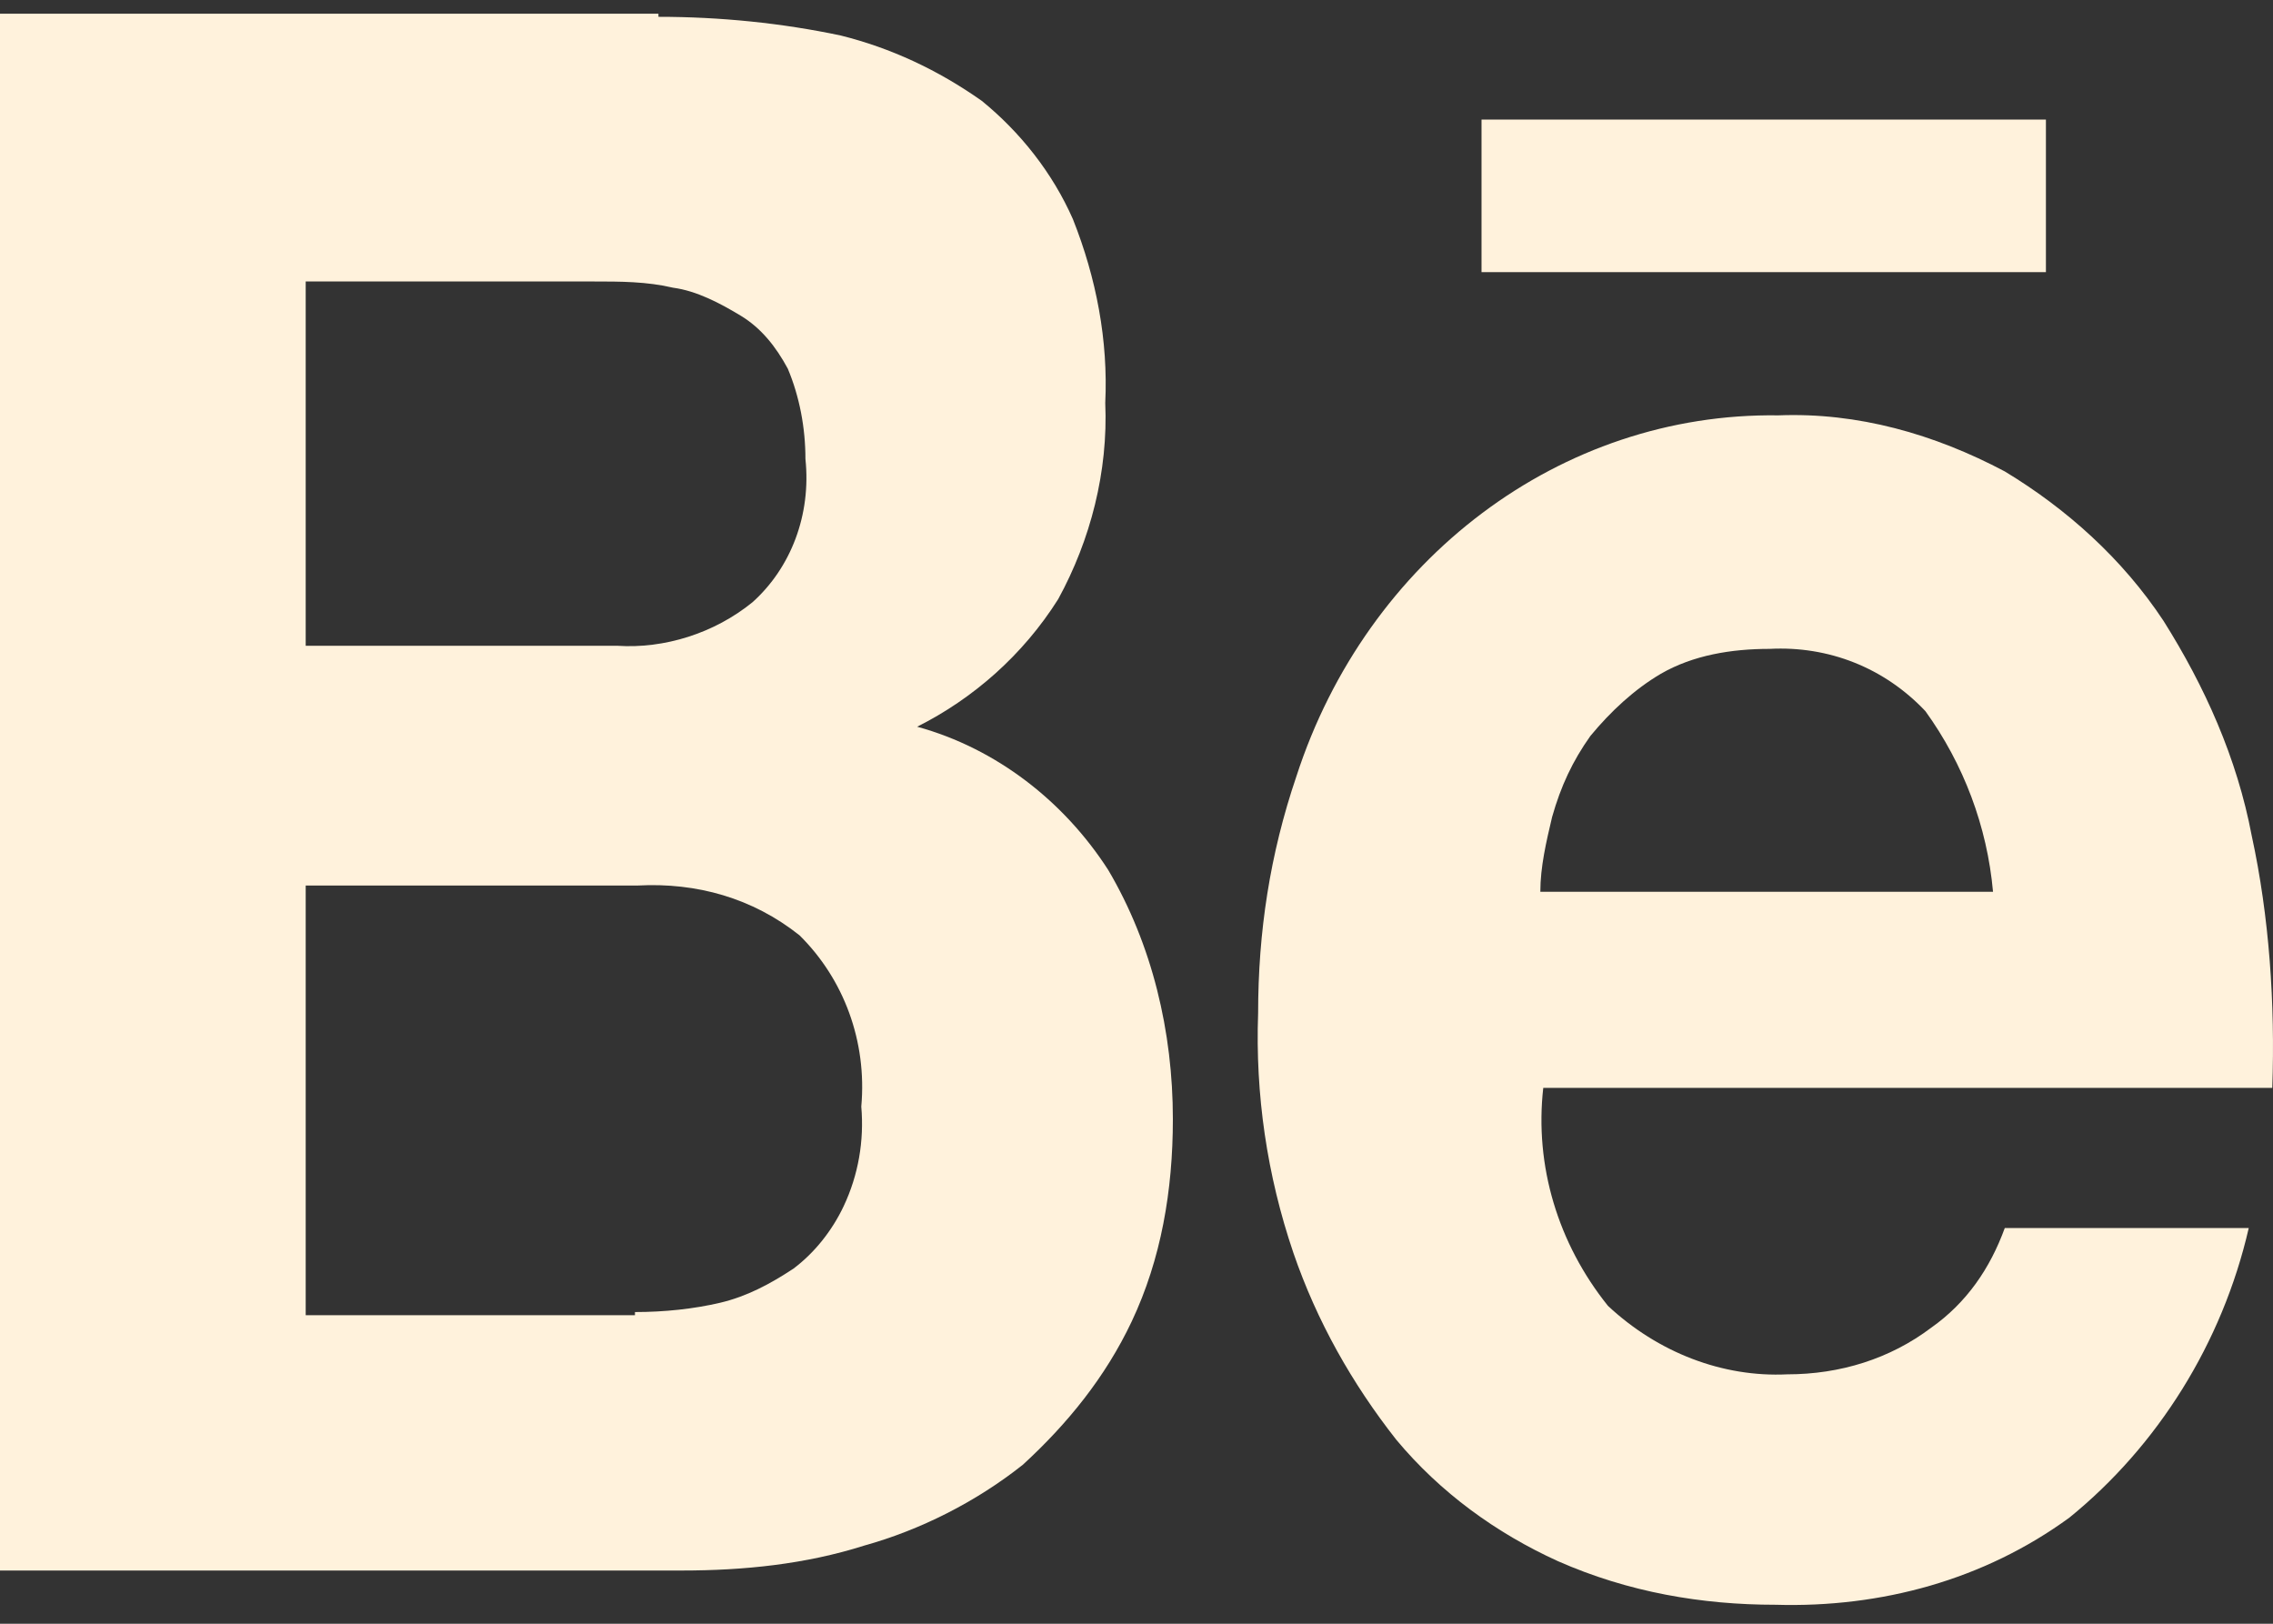 <svg width="63" height="45" viewBox="0 0 63 45" fill="none" xmlns="http://www.w3.org/2000/svg">
<rect x="0" y="0" width="63" height="45" fill="#333333" stroke="none"/>
<g clip-path="url(#clip0_516_417)">
<path d="M18.25 0.466C19.961 0.466 21.672 0.639 23.302 0.984C24.687 1.329 25.99 1.933 27.213 2.796C28.272 3.659 29.168 4.781 29.738 6.075C30.39 7.715 30.716 9.44 30.634 11.166C30.716 13.065 30.227 14.963 29.331 16.602C28.353 18.156 26.968 19.364 25.42 20.14C27.62 20.744 29.494 22.211 30.716 24.11C31.938 26.18 32.508 28.596 32.508 31.013C32.508 32.997 32.182 34.896 31.368 36.621C30.634 38.175 29.575 39.469 28.353 40.591C27.05 41.626 25.502 42.403 23.954 42.834C22.324 43.352 20.613 43.525 18.902 43.525H0V0.38H18.25V0.466ZM17.11 17.897C18.413 17.983 19.798 17.552 20.858 16.689C21.917 15.739 22.487 14.273 22.324 12.719C22.324 11.857 22.161 10.994 21.835 10.217C21.509 9.613 21.102 9.095 20.532 8.75C19.961 8.405 19.309 8.06 18.658 7.974C17.924 7.801 17.191 7.801 16.458 7.801H8.473V17.897H17.11ZM17.599 36.362C18.413 36.362 19.228 36.276 19.961 36.104C20.695 35.931 21.346 35.586 21.998 35.154C22.569 34.723 23.057 34.119 23.383 33.429C23.791 32.566 23.954 31.617 23.872 30.668C24.035 28.855 23.383 27.13 22.161 25.922C20.858 24.886 19.309 24.455 17.68 24.541H8.473V36.449H17.599V36.362Z" fill="#FFF2DC"/>
<path d="M44.567 36.19C45.952 37.484 47.744 38.175 49.537 38.088C51.003 38.088 52.388 37.657 53.529 36.794C54.507 36.104 55.158 35.154 55.566 34.033H62.328C61.595 37.225 59.802 40.073 57.358 42.058C54.995 43.783 52.144 44.56 49.211 44.474C47.174 44.474 45.137 44.129 43.181 43.266C41.471 42.489 39.922 41.367 38.7 39.9C37.478 38.347 36.501 36.621 35.849 34.723C35.115 32.566 34.79 30.322 34.871 28.079C34.871 25.835 35.197 23.678 35.93 21.521C37.886 15.481 43.263 11.425 49.292 11.511C51.492 11.425 53.61 12.029 55.566 13.065C57.277 14.1 58.825 15.481 59.965 17.206C61.106 19.018 62.002 21.003 62.41 23.16C62.898 25.404 63.061 27.82 62.98 30.15H42.774C42.53 32.307 43.181 34.464 44.567 36.19ZM53.366 19.709C52.225 18.501 50.677 17.897 49.048 17.983C47.989 17.983 46.929 18.156 46.033 18.673C45.3 19.105 44.648 19.709 44.078 20.399C43.589 21.089 43.263 21.78 43.019 22.643C42.856 23.333 42.693 24.023 42.693 24.714H55.24C55.077 22.901 54.425 21.176 53.366 19.709Z" fill="#FFF2DC"/>
<path d="M56.706 3.314H41.063V7.542H56.706V3.314Z" fill="#FFF2DC"/>
</g>
<defs>
<clipPath id="clip0_516_417">
<rect width="63" height="45" fill="white"/>
</clipPath>
</defs>
</svg>
